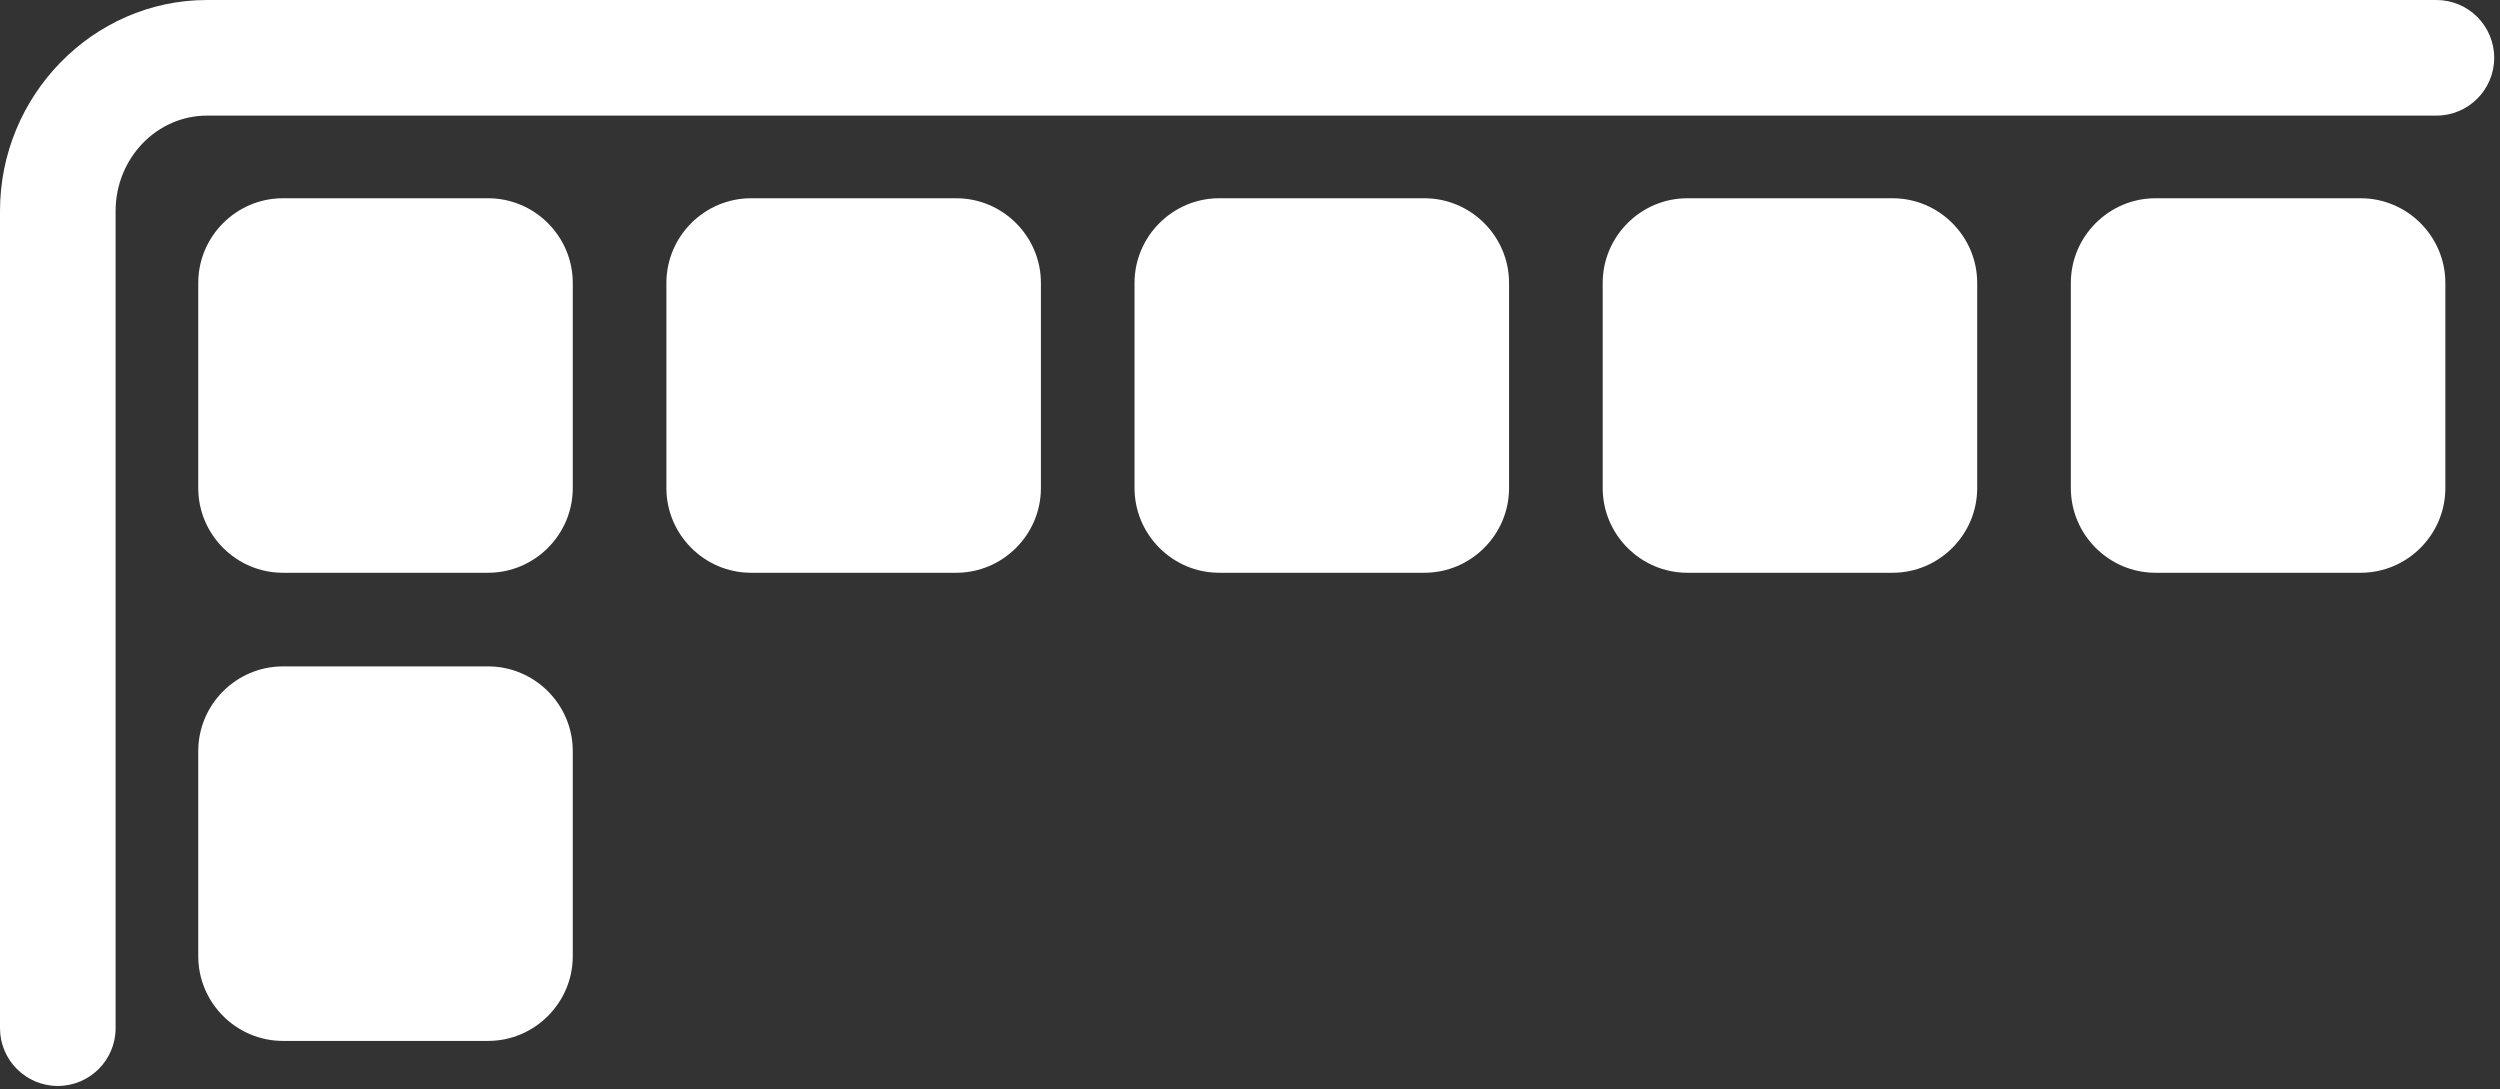 <svg width="140" height="61" viewBox="0 0 140 61" fill="none" xmlns="http://www.w3.org/2000/svg">
<rect x="0" y="0" width="140" height="61" fill="#333333" stroke="none"/>
<path fill-rule="evenodd" clip-rule="evenodd" d="M15.844 11.102H27.332C29.941 11.102 32.075 13.236 32.075 15.844V27.332C32.075 29.941 29.941 32.075 27.332 32.075H15.844C13.236 32.075 11.102 29.941 11.102 27.332V15.844C11.102 13.236 13.236 11.102 15.844 11.102ZM6.474 57.576C6.474 59.364 5.025 60.813 3.237 60.813C1.449 60.813 0 59.364 0 57.576V11.817C0 8.589 1.294 5.646 3.378 3.507C5.485 1.343 8.393 0 11.593 0H136.438C138.226 0 139.675 1.449 139.675 3.237C139.675 5.025 138.226 6.474 136.438 6.474H11.593C10.198 6.474 8.927 7.062 8.006 8.008C7.061 8.978 6.474 10.326 6.474 11.817V57.576V57.576ZM120.709 11.102H132.197C134.806 11.102 136.94 13.236 136.94 15.844V27.332C136.94 29.941 134.806 32.075 132.197 32.075H120.709C118.101 32.075 115.967 29.941 115.967 27.332V15.844C115.967 13.236 118.101 11.102 120.709 11.102ZM94.493 11.102H105.981C108.59 11.102 110.723 13.236 110.723 15.844V27.332C110.723 29.941 108.59 32.075 105.981 32.075H94.493C91.884 32.075 89.751 29.941 89.751 27.332V15.844C89.751 13.236 91.884 11.102 94.493 11.102ZM68.277 11.102H79.765C82.373 11.102 84.507 13.236 84.507 15.844V27.332C84.507 29.941 82.373 32.075 79.765 32.075H68.277C65.668 32.075 63.534 29.941 63.534 27.332V15.844C63.534 13.236 65.668 11.102 68.277 11.102ZM42.061 11.102H53.549C56.157 11.102 58.291 13.236 58.291 15.844V27.332C58.291 29.941 56.157 32.075 53.549 32.075H42.061C39.452 32.075 37.318 29.941 37.318 27.332V15.844C37.318 13.236 39.452 11.102 42.061 11.102ZM15.845 37.318H27.333C29.941 37.318 32.075 39.452 32.075 42.06V53.548C32.075 56.157 29.941 58.291 27.333 58.291H15.845C13.236 58.291 11.102 56.157 11.102 53.548V42.06C11.102 39.452 13.236 37.318 15.845 37.318Z" fill="white"/>
</svg>
